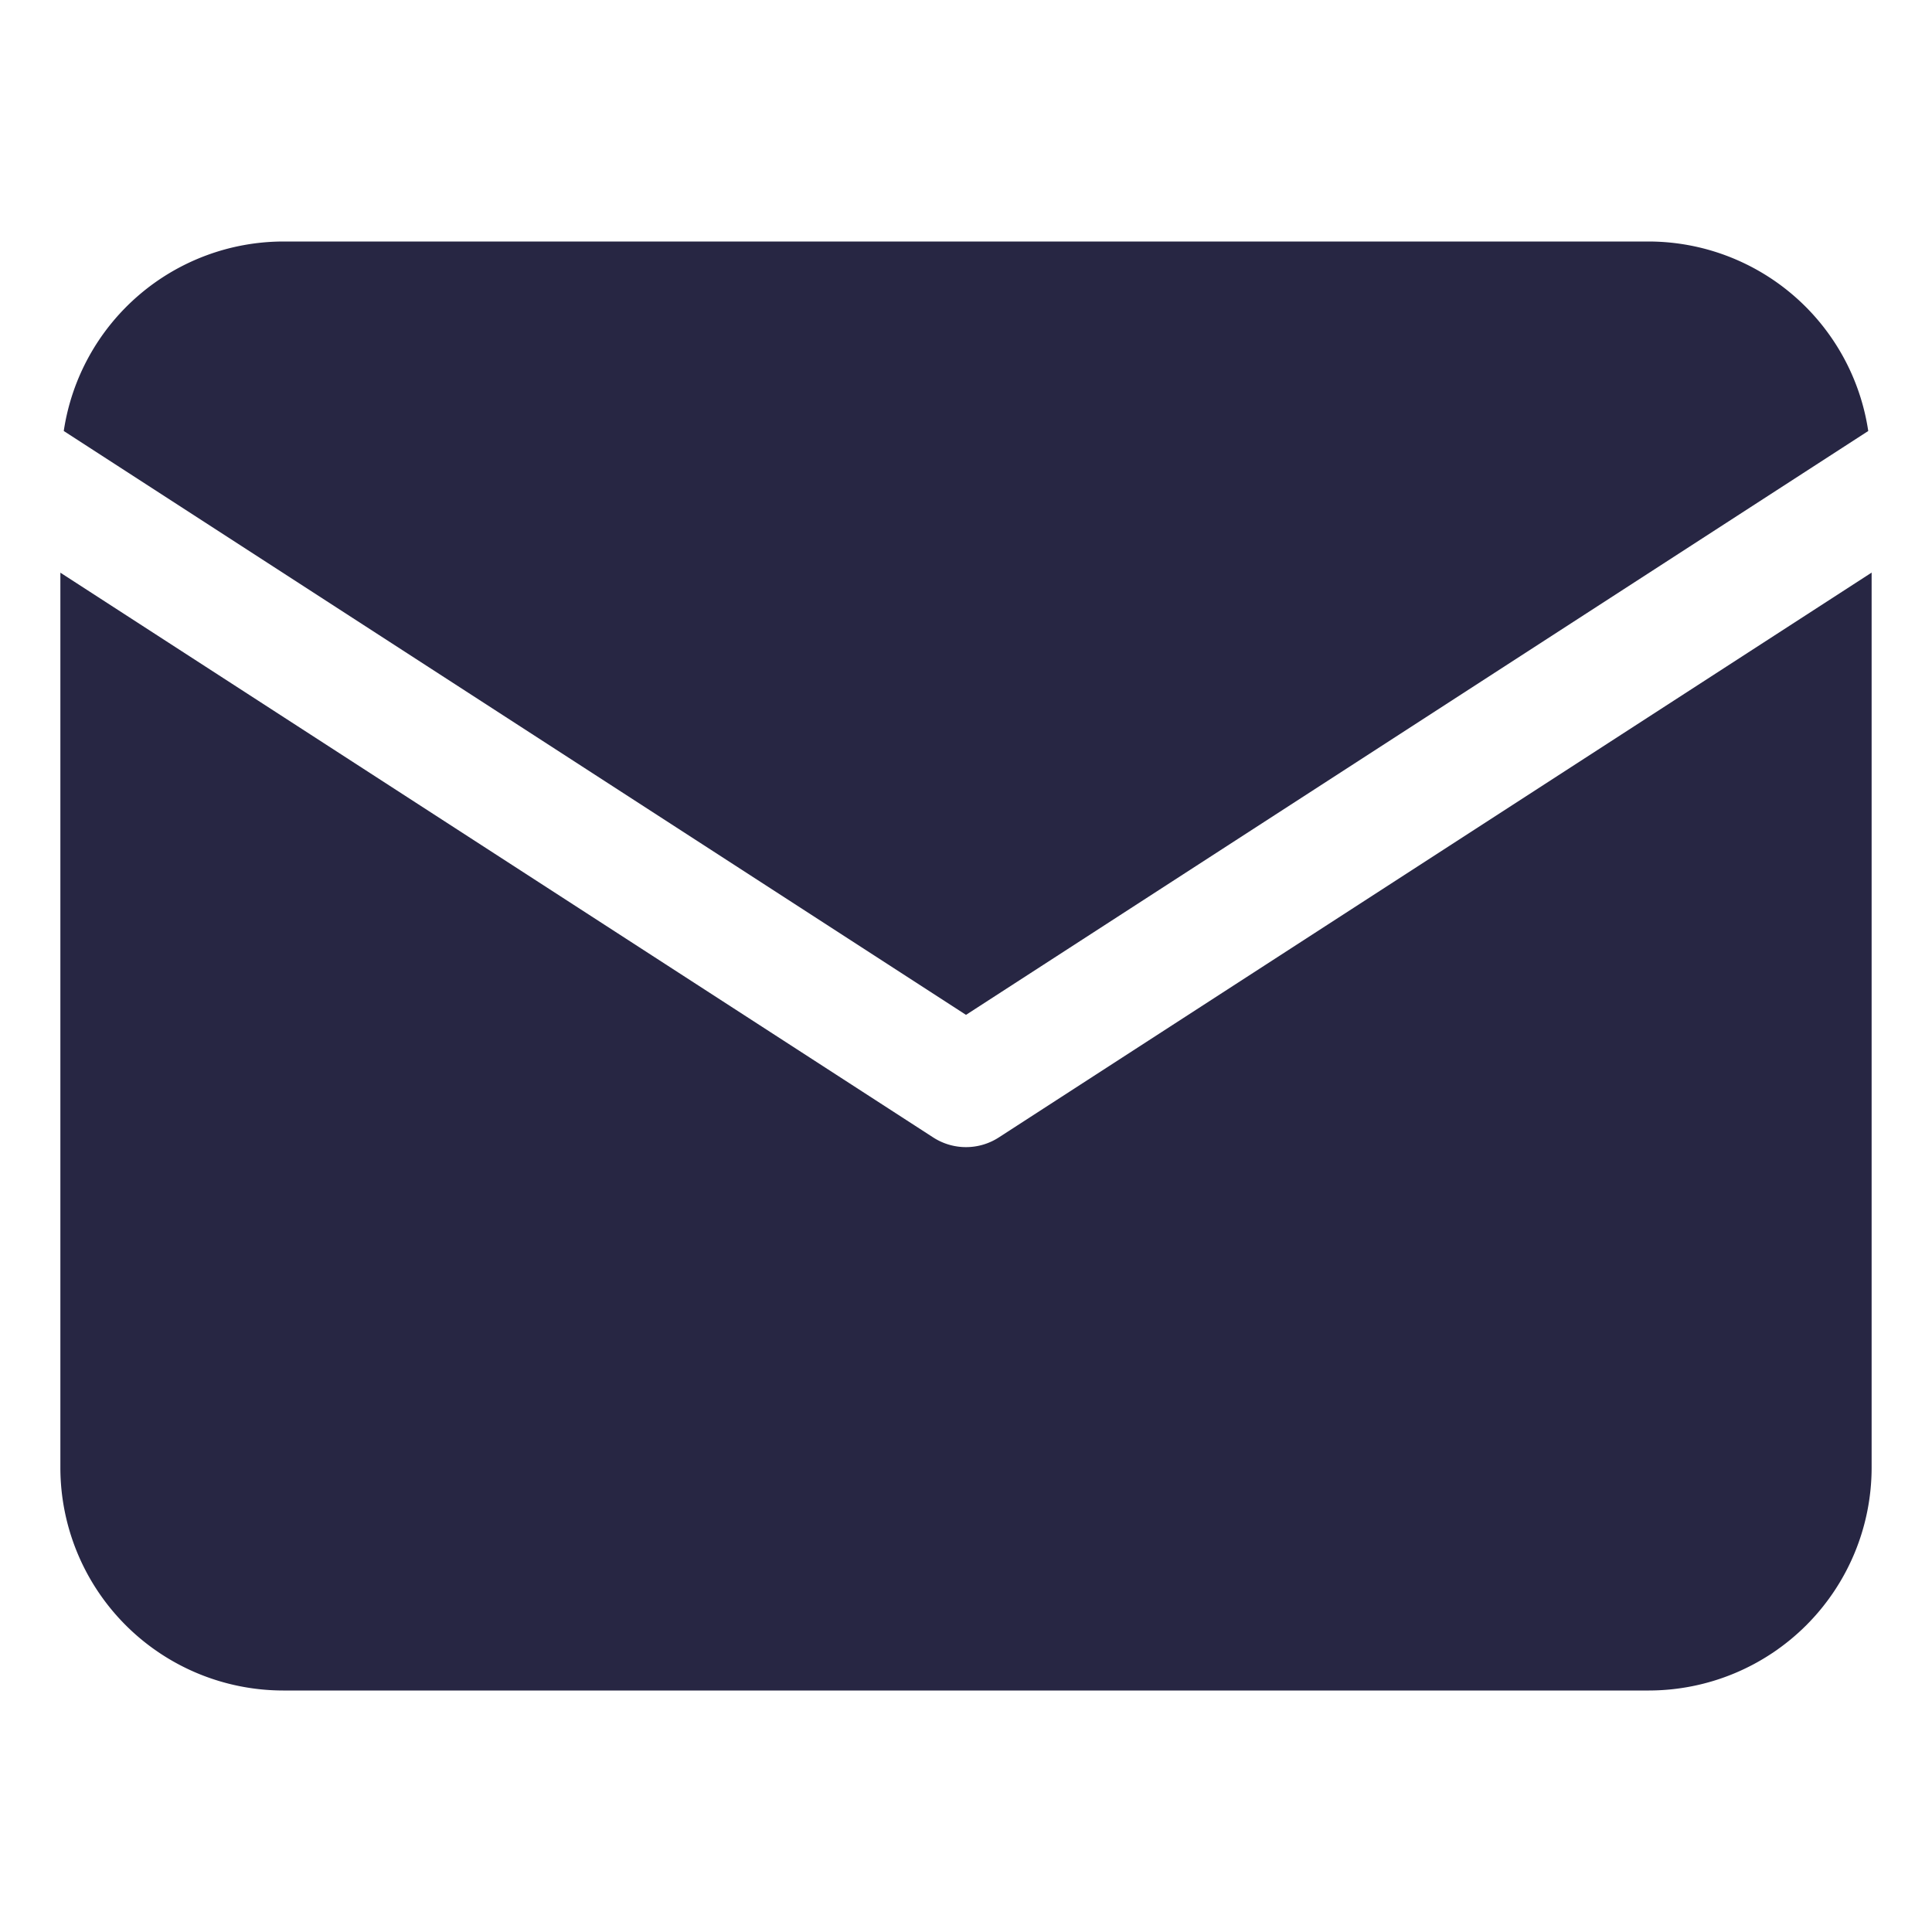 <svg width="24" height="24" fill="none" xmlns="http://www.w3.org/2000/svg"><path d="M23.208 5.354A2.763 2.763 0 0020.483 3H3.517A2.763 2.763 0 00.792 5.354L12 12.607l11.208-7.253z" fill="#272643"/><path d="M12.407 14.13a.75.75 0 01-.814 0L.75 7.114v11.12A2.77 2.77 0 003.517 21h16.966a2.77 2.77 0 002.767-2.767V7.113L12.407 14.13z" fill="#272643"/></svg>